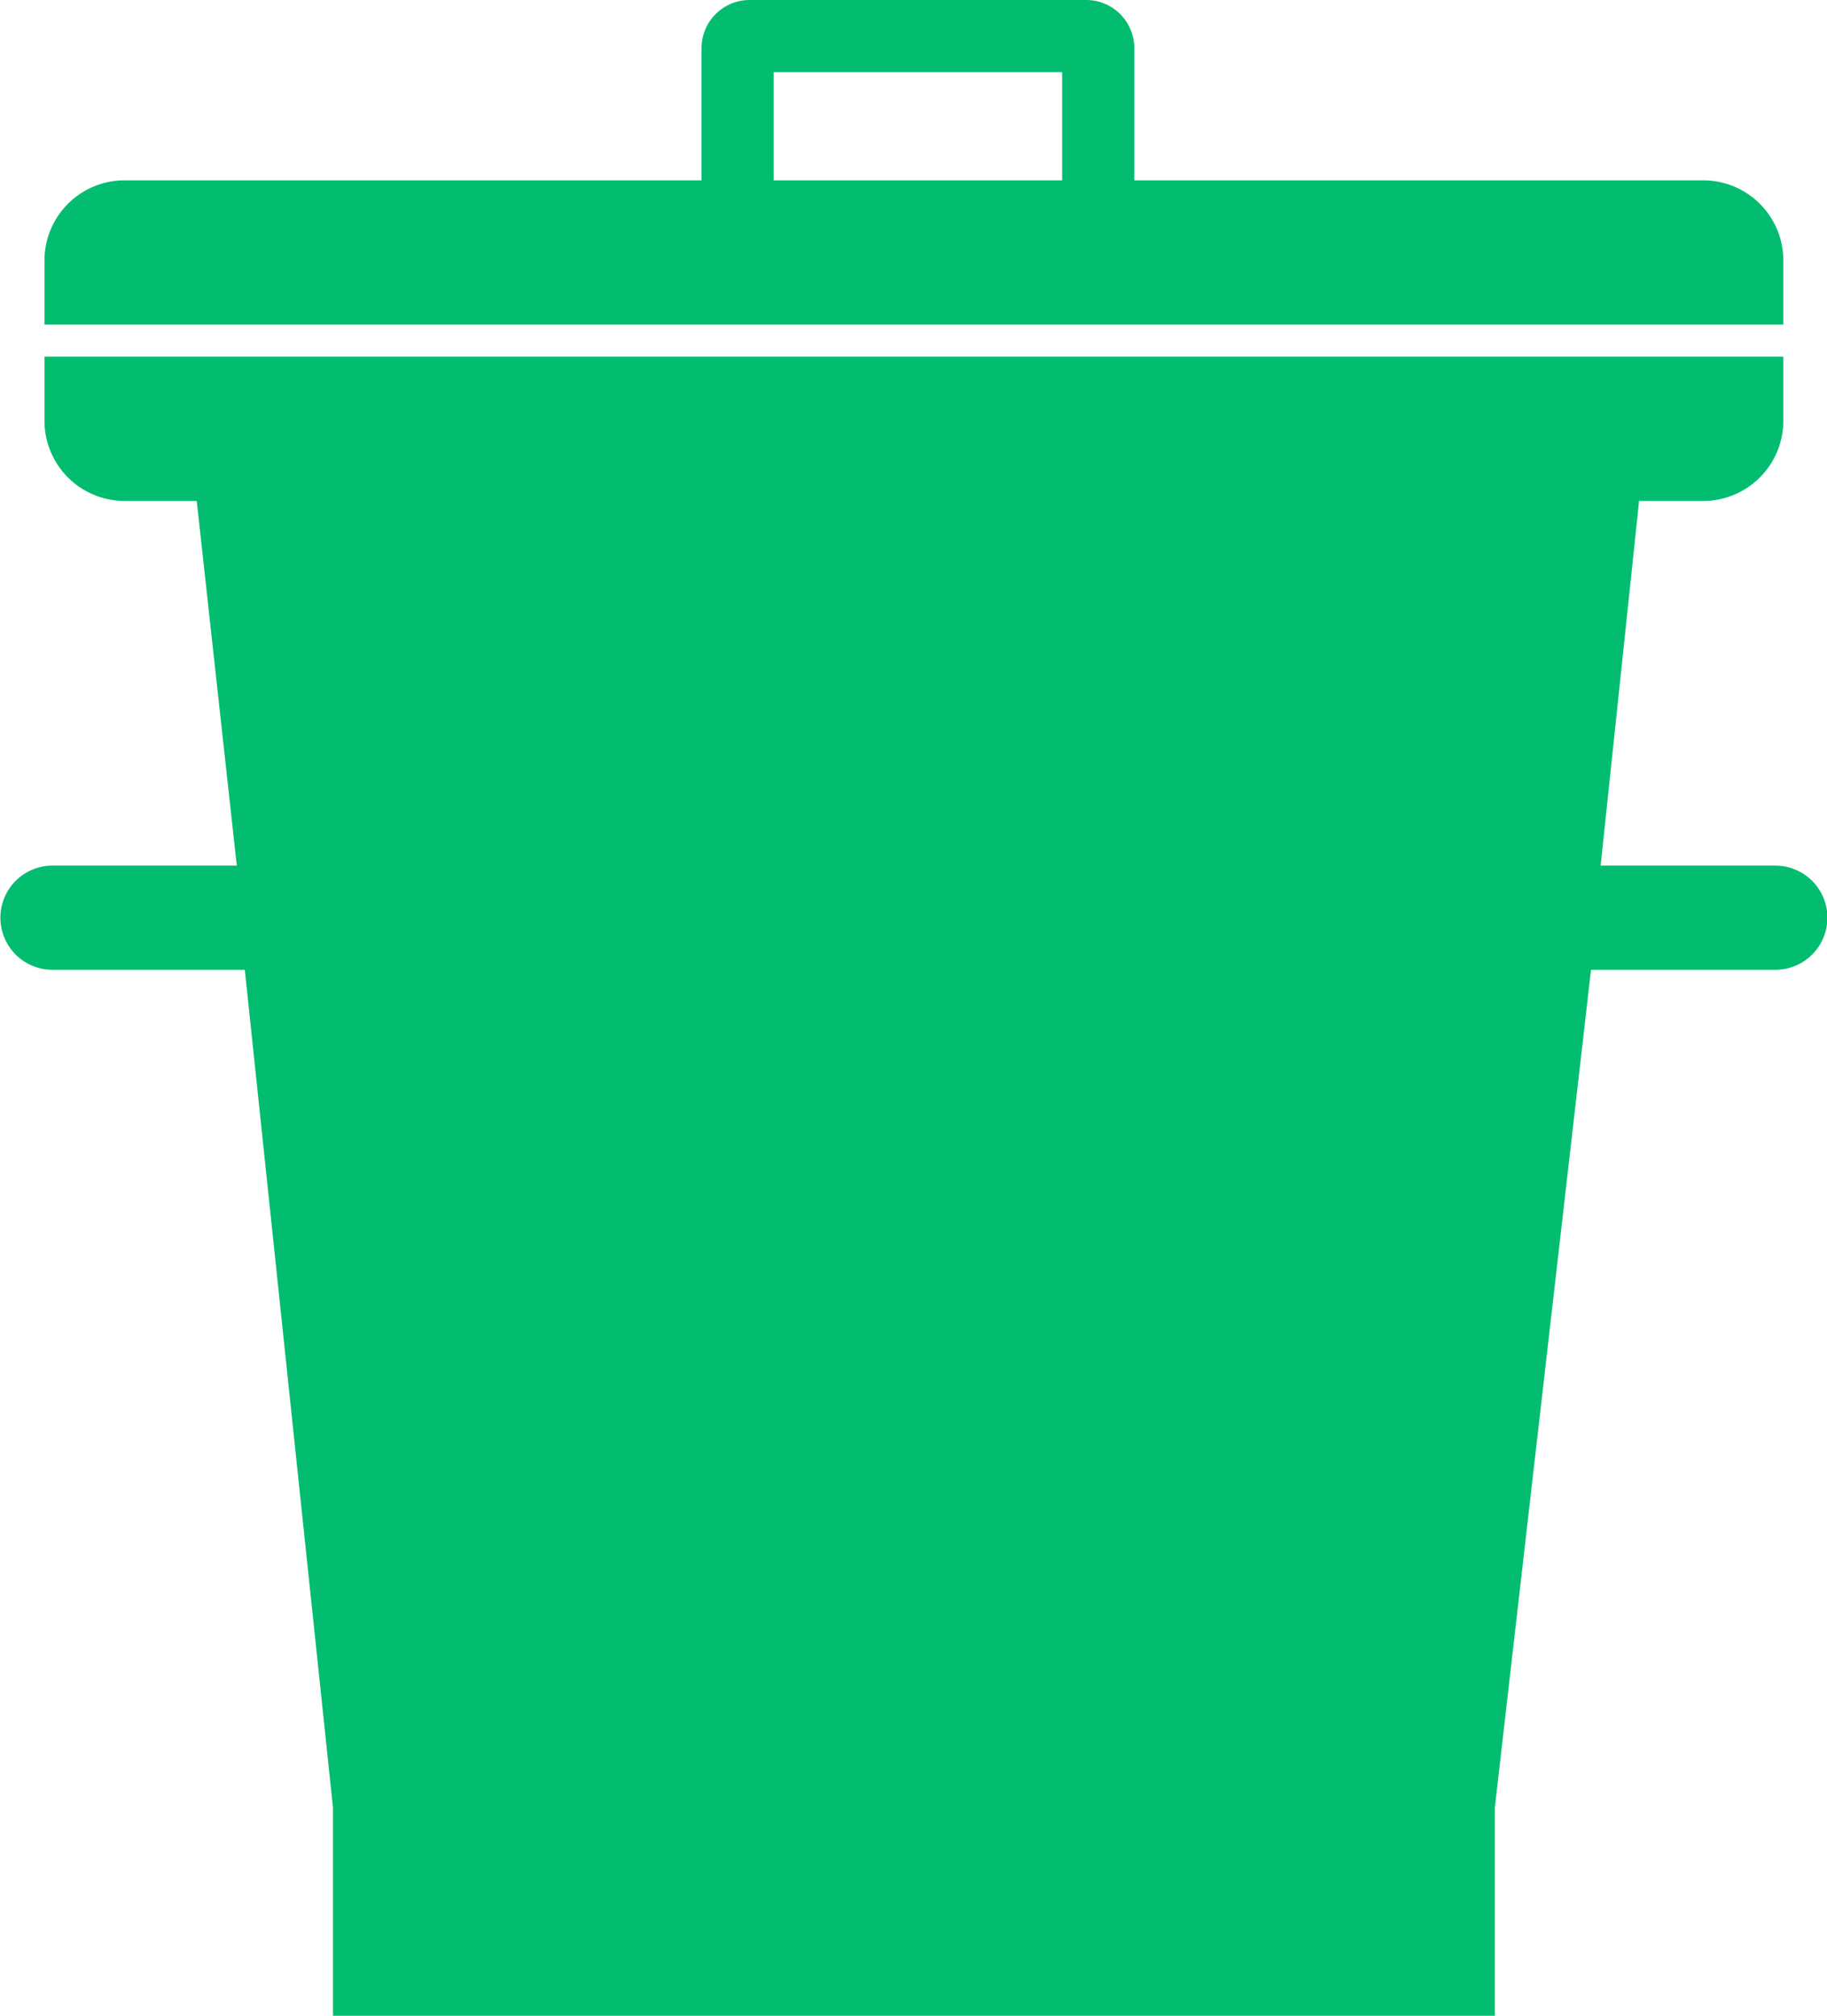 <svg xmlns="http://www.w3.org/2000/svg" viewBox="0 0 228 251.5"><defs><style>.cls-1{fill:#02bd6f;}</style></defs><title>bin2-green-no-label</title><g id="Ebene_1" data-name="Ebene 1"><path class="cls-1" d="M239,36.5a10,10,0,0,0-10-10H158V10a6,6,0,0,0-6-6H110a6,6,0,0,0-6,6V26.5H32a10,10,0,0,0-10,10v8H239Zm-90-10H113V13h36Z" transform="translate(-16.45 -4)"/><path class="cls-1" d="M238,112H216.2L221,66.5h8a10,10,0,0,0,10-10v-8H22v8a10,10,0,0,0,10,10h9L46,112H23a6.5,6.5,0,1,0,0,13H47L58,229.5v26H203v-26L215,125h23a6.5,6.5,0,0,0,0-13Z" transform="translate(-16.45 -4)"/></g></svg>